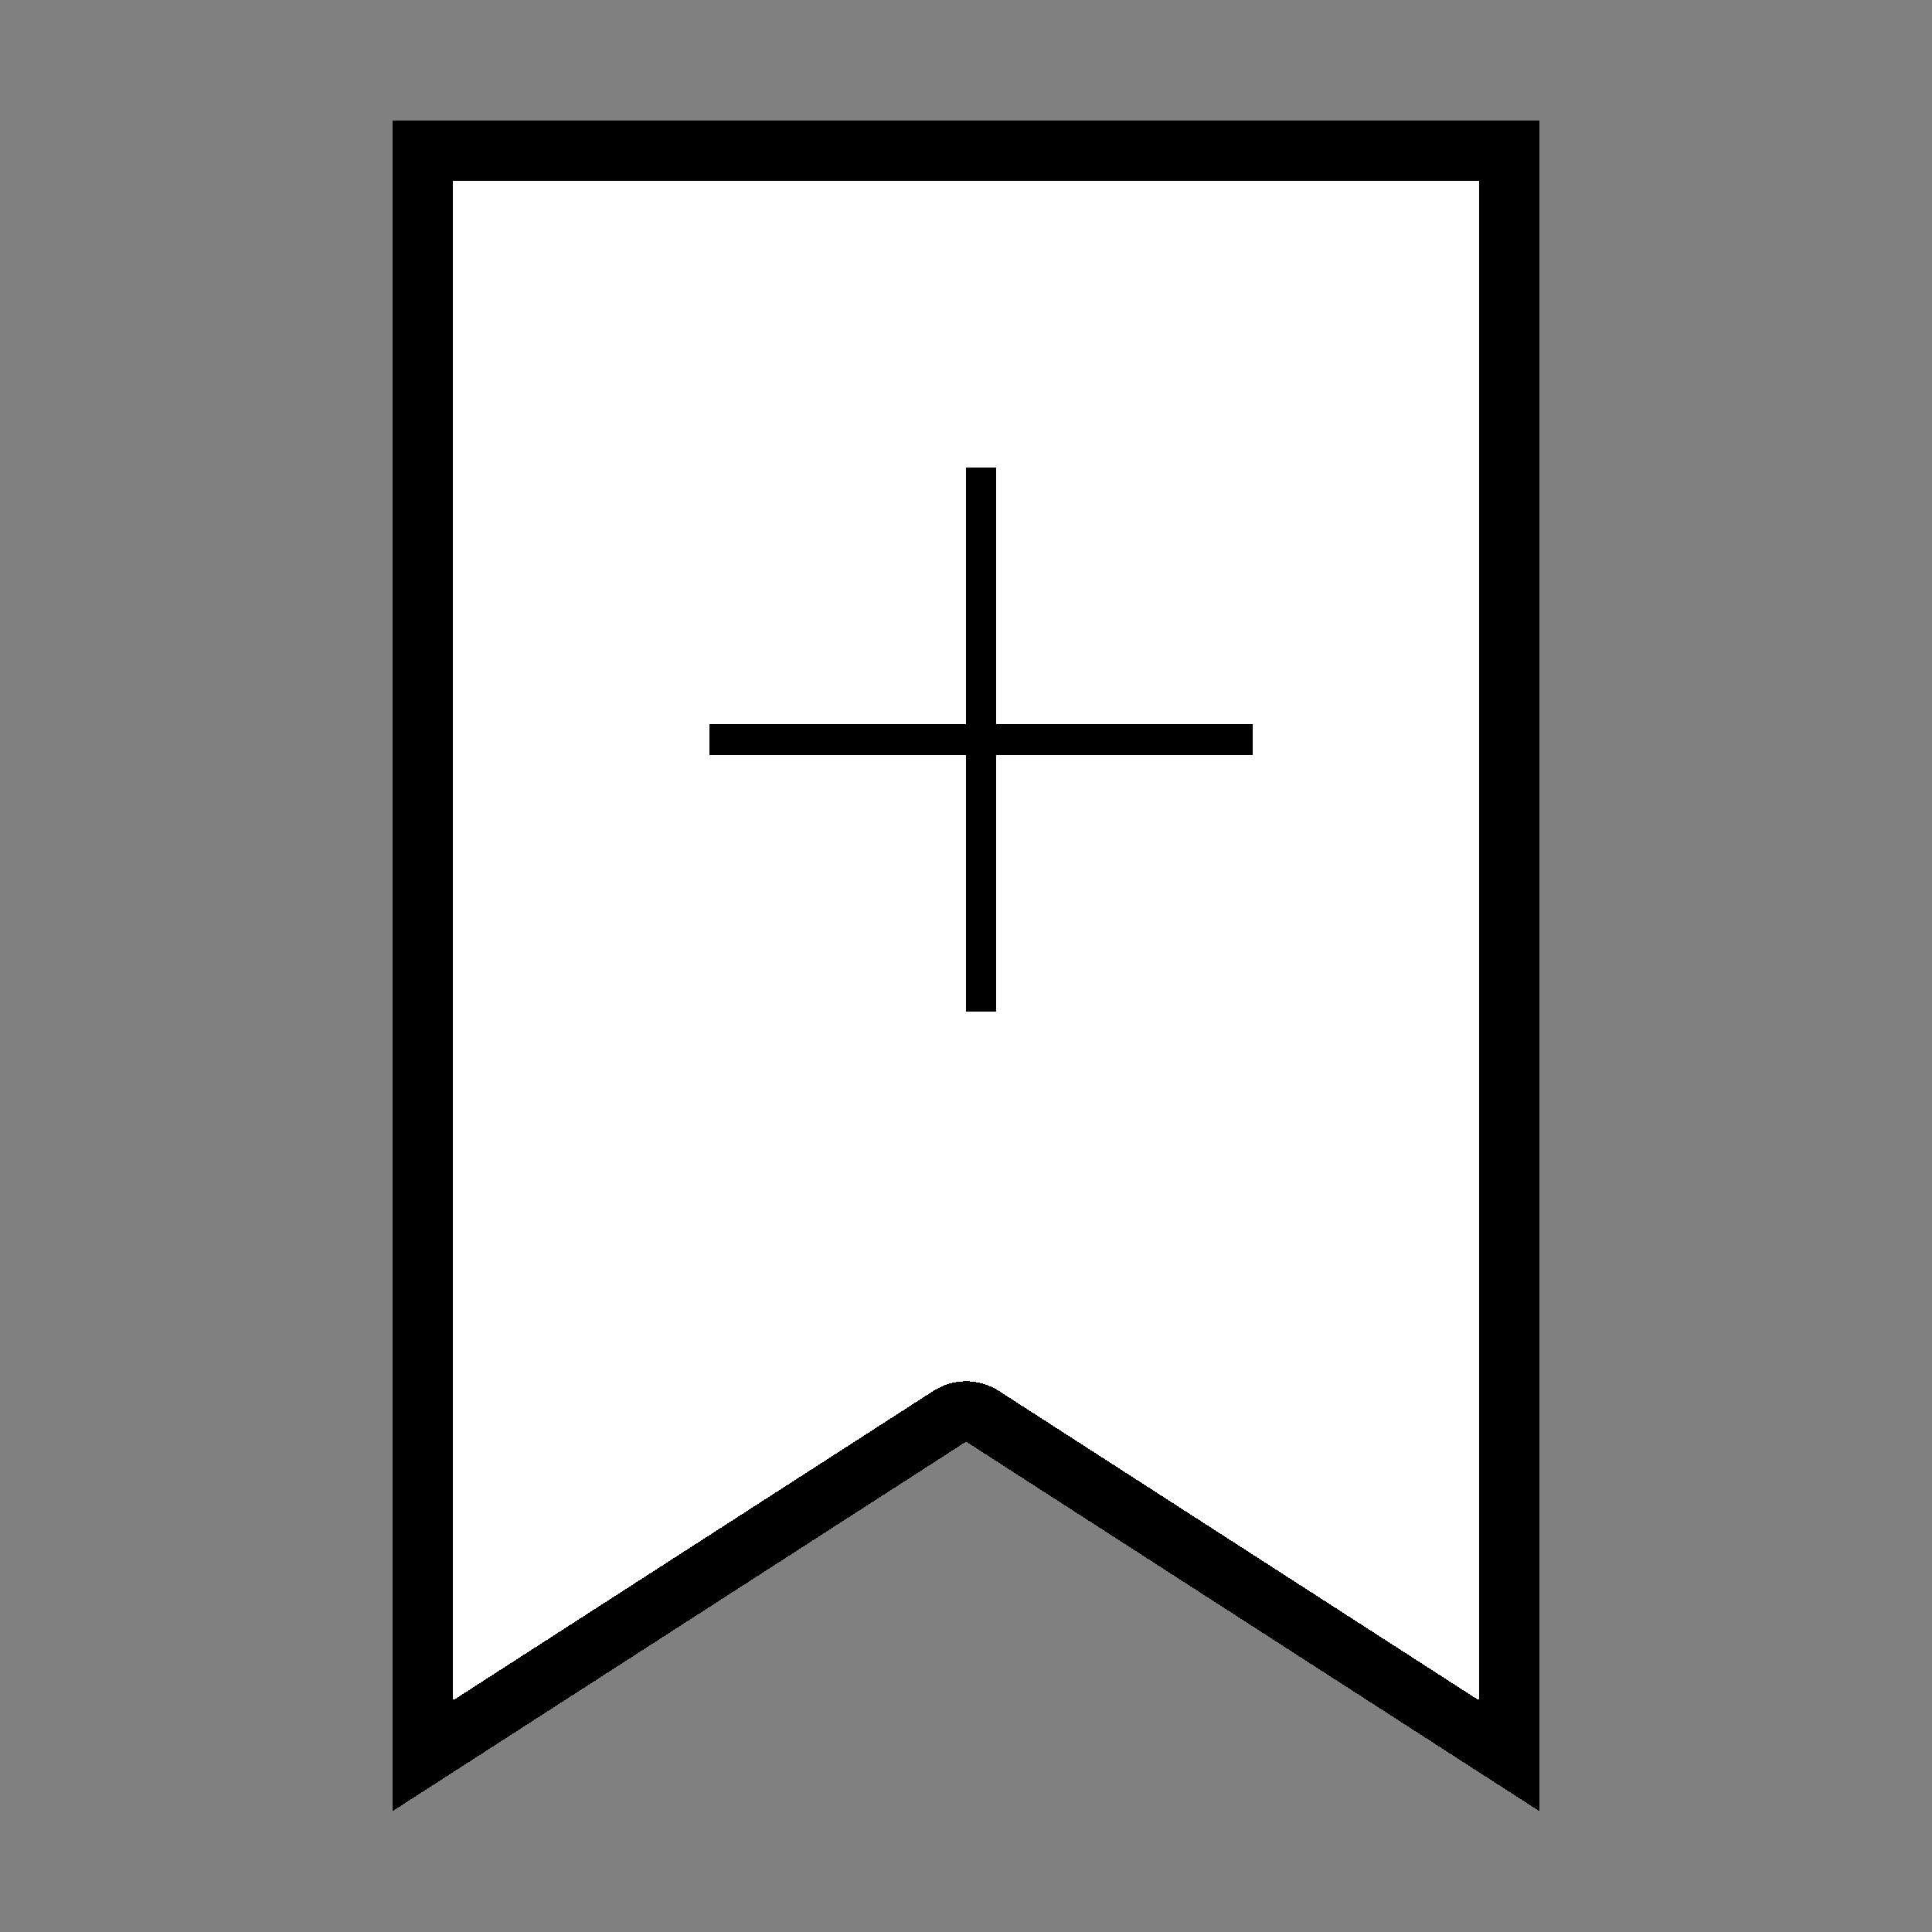 <?xml version="1.0" encoding="UTF-8"?>
<svg xmlns="http://www.w3.org/2000/svg"
     viewBox="0 0 64 64"
     shape-rendering="crispEdges">

  <rect x="0" y="0" width="64" height="64" fill="#808080" stroke="none"/>

  <defs>
    <style>
      .st0 {
        fill: none;
        stroke: #000;
        stroke-width: 1;          /* 1 px */
        stroke-linecap: butt;     /* keine Verdickung an Enden */
        stroke-linejoin: miter;
      }
      .st1 { fill: #fff; }
    </style>
  </defs>

  <!-- Hülle -->
  <g>
    <path class="st1"
          d="M14,5h36v53.166l-17.454-11.251c-.165-.106-.354-.159-.542-.159s-.376.053-.542.159l-17.462,11.251V5Z"
          vector-effect="non-scaling-stroke"/>
    <path d="M49,6v50.331l-15.912-10.256c-.33-.213-.707-.319-1.084-.319s-.753.106-1.083.319l-15.921,10.257V6h34M51,4H13v56l19.004-12.244,18.996,12.244V4h0Z"
          vector-effect="non-scaling-stroke"/>
  </g>

  <!-- Plus: auf halbe Pixel gesetzt -->
  <!-- Vertikal: x = 32.5; Horizontal: y = 24.5 -->
  <line class="st0"
        x1="32.5" y1="15.5" x2="32.5" y2="33.5"
        vector-effect="non-scaling-stroke"/>
  <line class="st0"
        x1="23.5" y1="24.5" x2="41.5" y2="24.5"
        vector-effect="non-scaling-stroke"/>
</svg>
